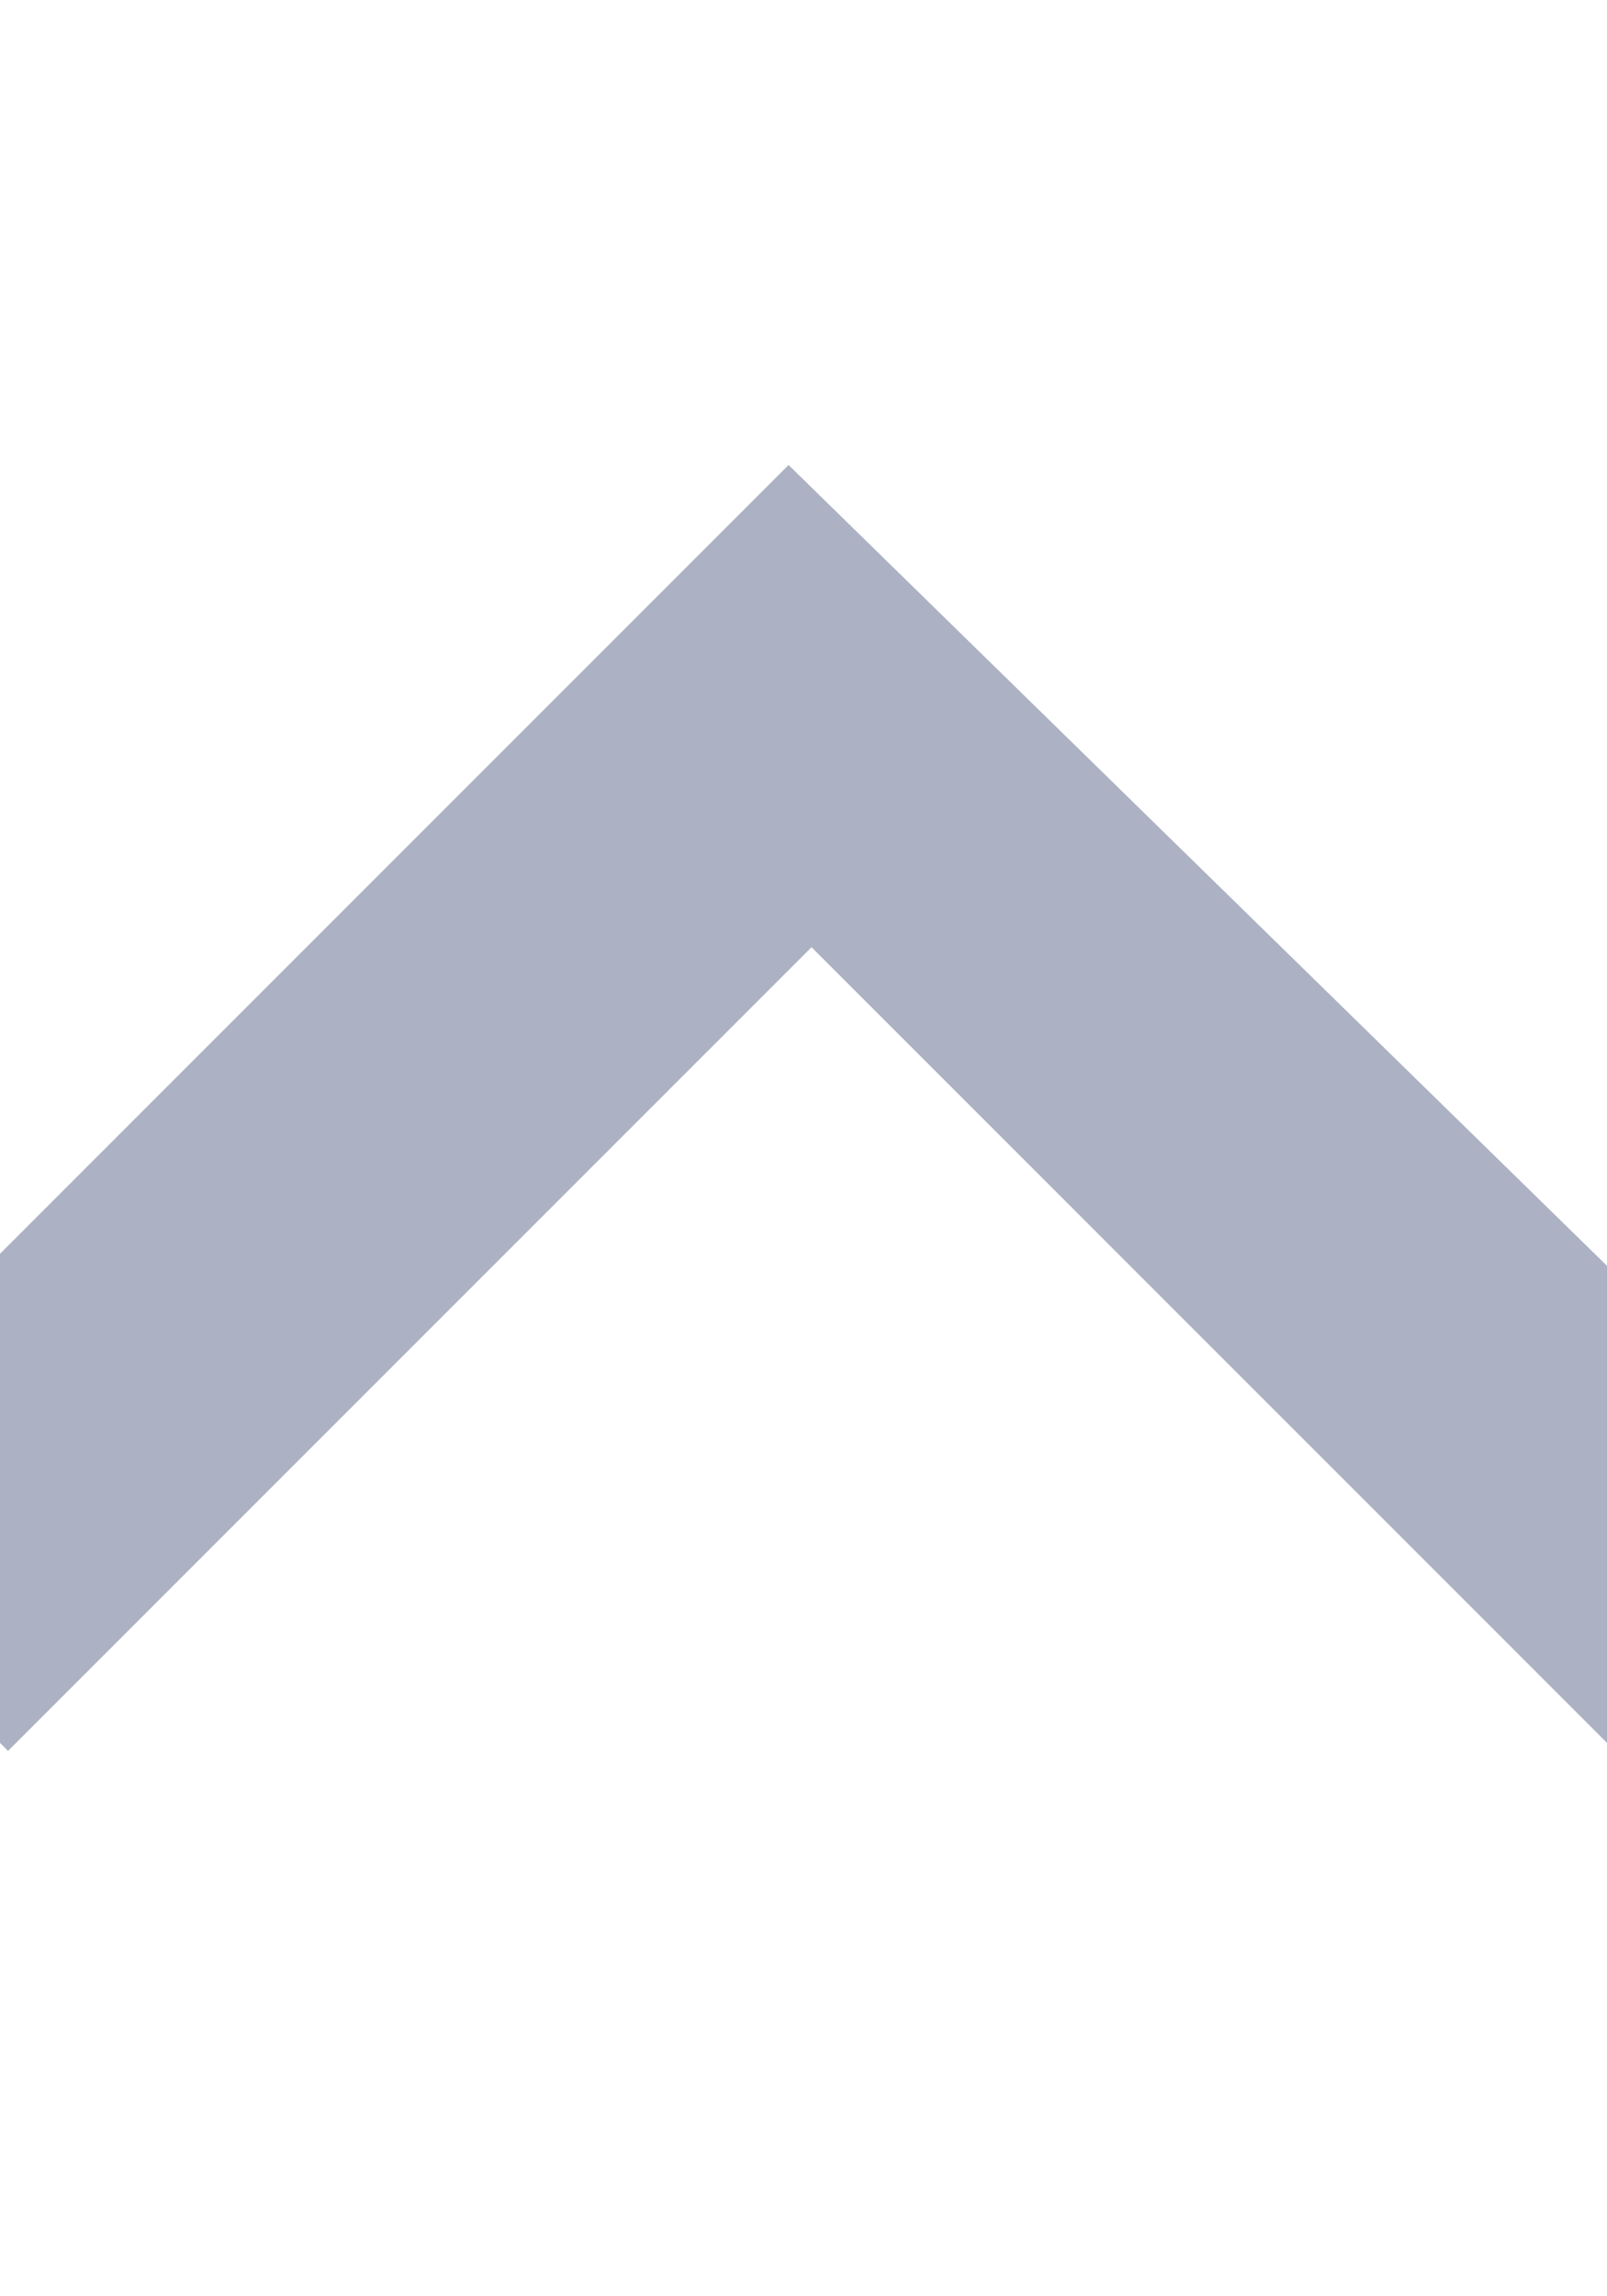 <?xml version="1.0" encoding="utf-8"?>
<!-- Generator: Adobe Illustrator 17.1.0, SVG Export Plug-In . SVG Version: 6.00 Build 0)  -->
<!DOCTYPE svg PUBLIC "-//W3C//DTD SVG 1.1//EN" "http://www.w3.org/Graphics/SVG/1.1/DTD/svg11.dtd">
<svg version="1.1" id="Layer_1" xmlns="http://www.w3.org/2000/svg" xmlns:xlink="http://www.w3.org/1999/xlink" x="0px" y="0px"
	 viewBox="0 0 7 10" enable-background="new 0 0 7 10" xml:space="preserve">
<g transform="rotate(-90 3.53 4.795)">
	<path id="a" fill="#ACB2C3" d="M4.2,4.8L0.7,1.3l1.1-1.1l4.5,4.5L1.8,9.3L0.7,8.3L4.2,4.8z"/>
</g>
</svg>
